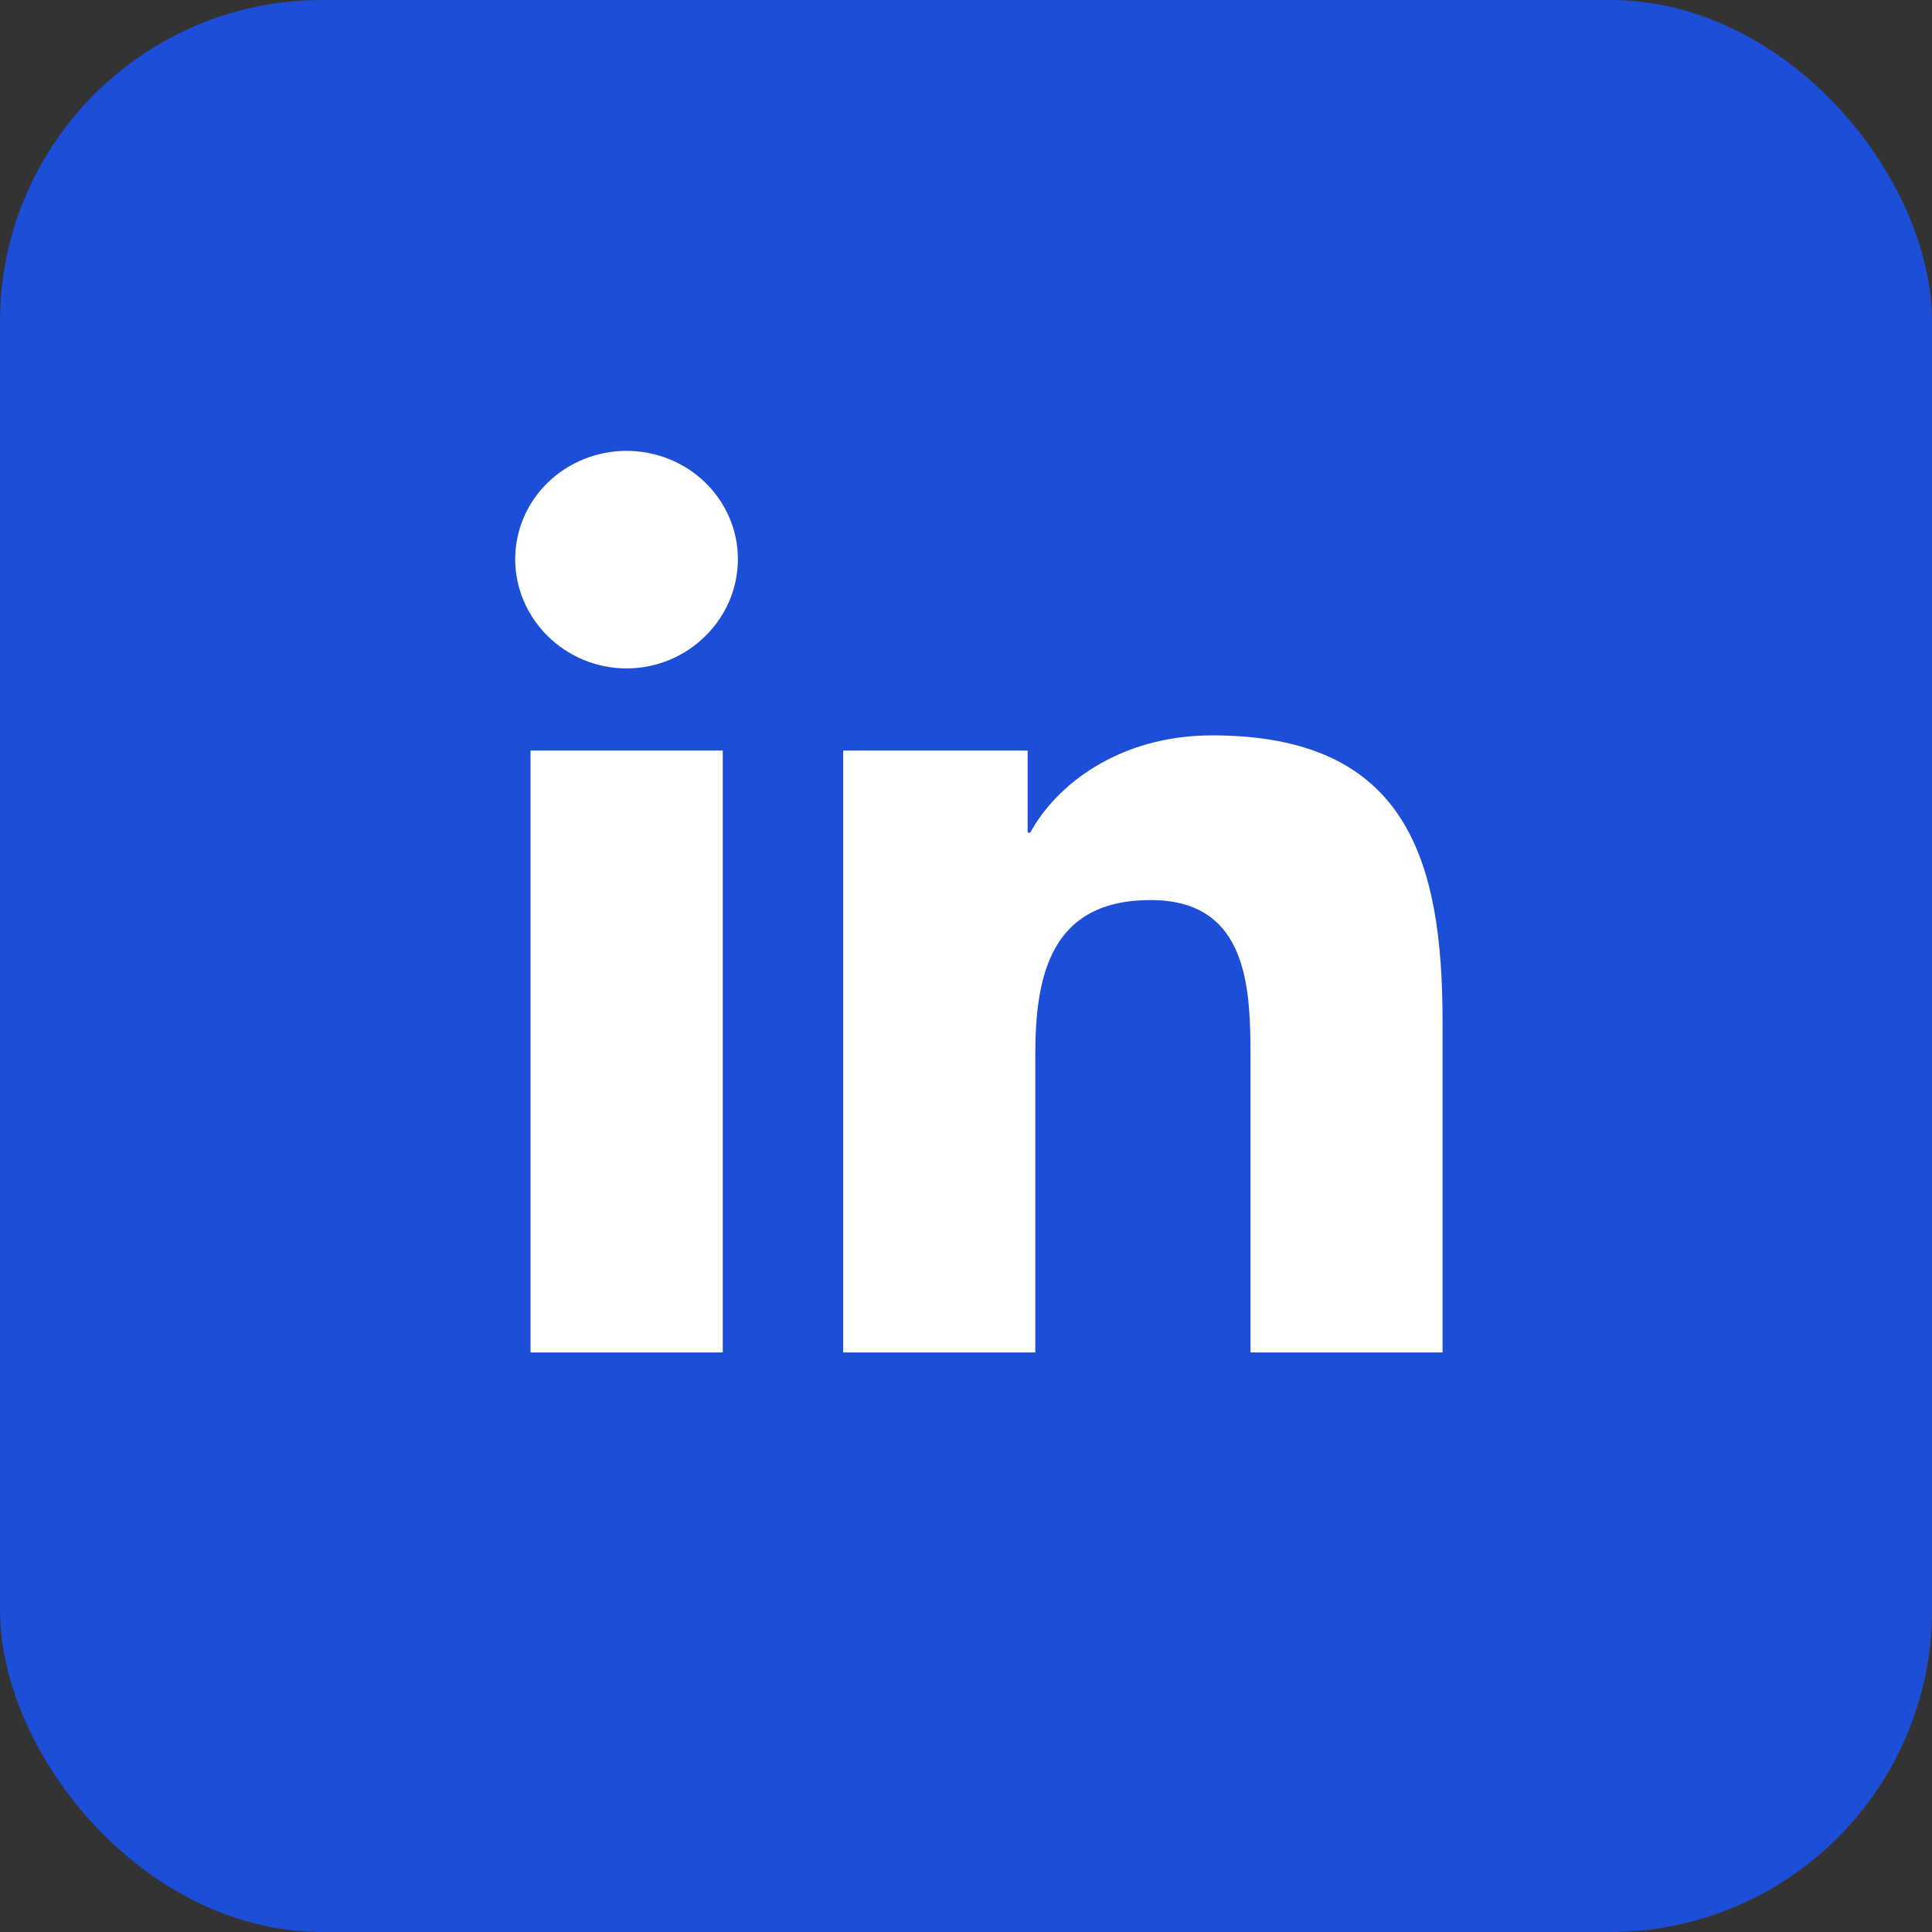 <svg width="30" height="30" viewBox="0 0 30 30" fill="none" xmlns="http://www.w3.org/2000/svg">
<rect x="0" y="0" width="30" height="30" fill="#333333" stroke="none"/>
<rect width="30" height="30" rx="5" fill="#1D4ED8"/>
<g clip-path="url(#clip0_4_314)">
<path d="M11.223 21.001H8.238V11.654H11.223V21.001ZM9.729 10.379C8.774 10.379 8 9.61 8 8.682C8 8.236 8.182 7.809 8.506 7.493C8.831 7.178 9.27 7.001 9.729 7.001C10.188 7.001 10.627 7.178 10.951 7.493C11.276 7.809 11.458 8.236 11.458 8.682C11.458 9.61 10.683 10.379 9.729 10.379ZM22.397 21.001H19.418V16.451C19.418 15.366 19.395 13.976 17.866 13.976C16.313 13.976 16.076 15.154 16.076 16.372V21.001H13.093V11.654H15.957V12.929H15.998C16.397 12.194 17.371 11.419 18.823 11.419C21.845 11.419 22.4 13.354 22.4 15.866V21.001H22.397Z" fill="white"/>
</g>
<defs>
<clipPath id="clip0_4_314">
<rect width="14.4" height="16" fill="white" transform="translate(8 7)"/>
</clipPath>
</defs>
</svg>

